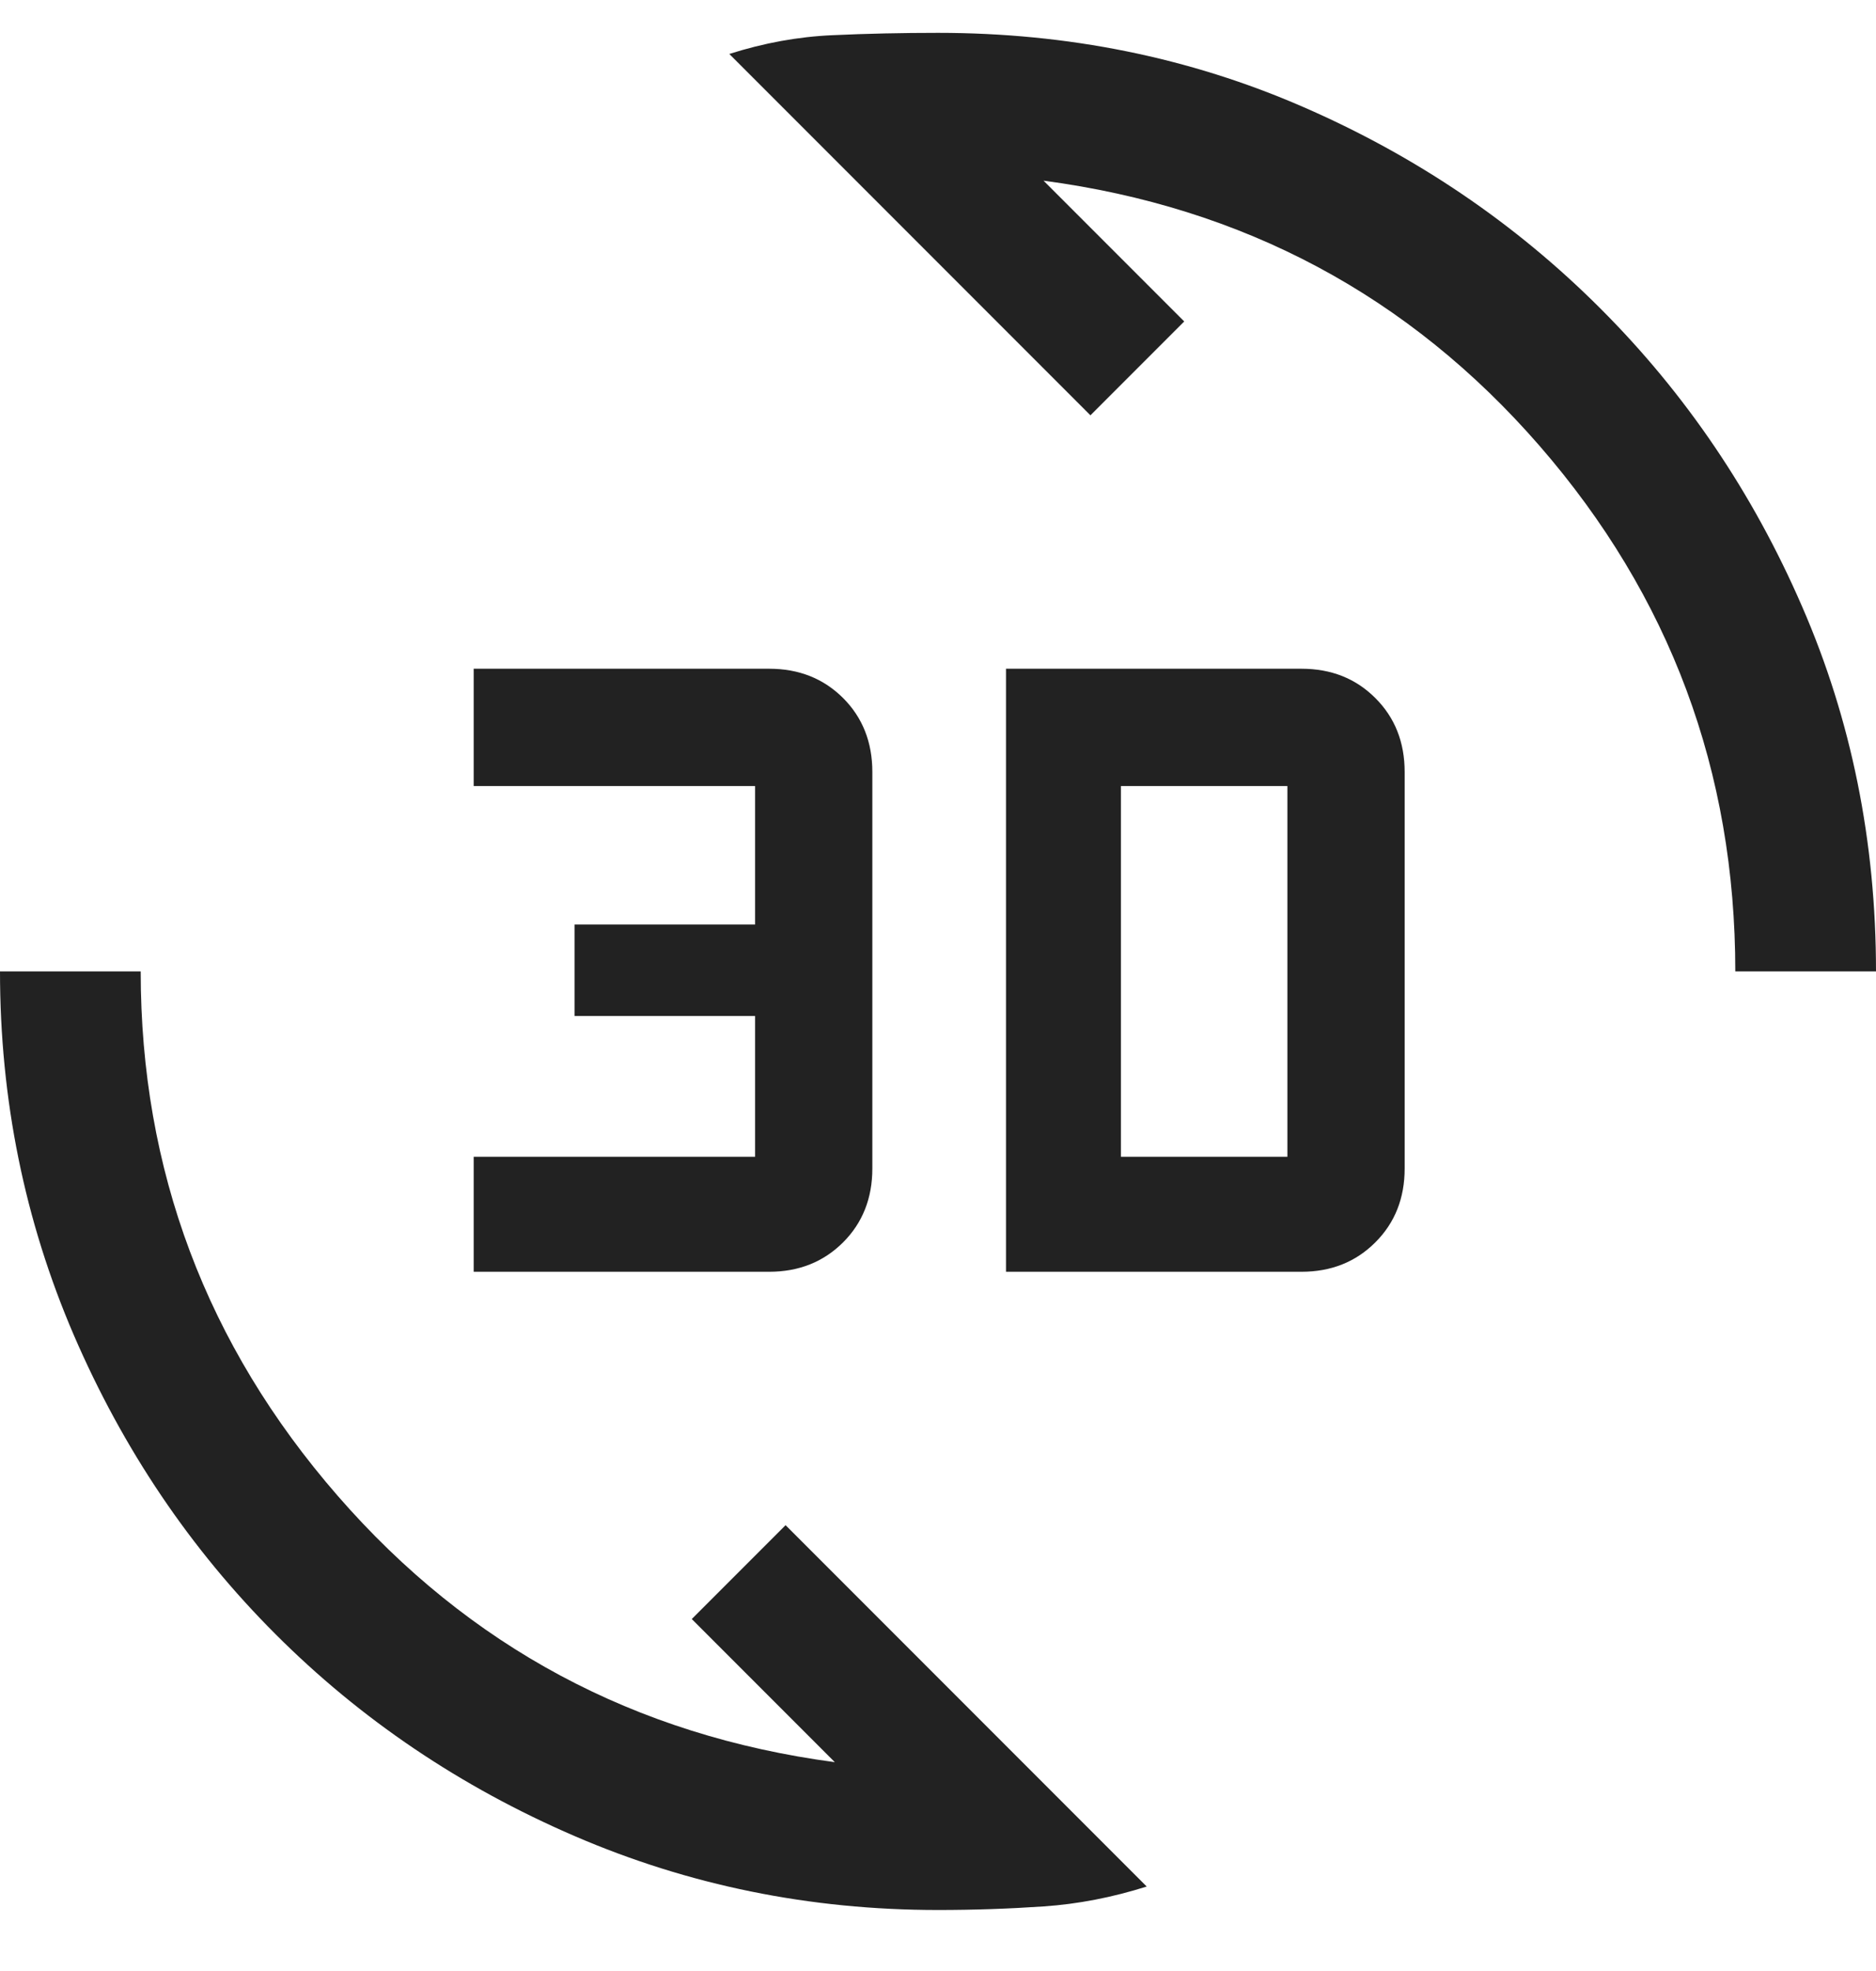 <svg width="20" height="21" viewBox="0 0 20 21" fill="none" xmlns="http://www.w3.org/2000/svg">
<path d="M10 20.35C8.633 20.35 7.342 20.087 6.125 19.562C4.908 19.037 3.846 18.32 2.938 17.412C2.029 16.504 1.312 15.441 0.787 14.225C0.263 13.008 0 11.716 0 10.35H1.5C1.5 12.466 2.2 14.329 3.6 15.937C5 17.545 6.767 18.491 8.9 18.775L7.375 17.25L8.375 16.25L12.225 20.1C11.858 20.216 11.492 20.287 11.125 20.312C10.758 20.337 10.383 20.35 10 20.35ZM10.725 13.55V7.125H13.875C14.192 7.125 14.454 7.229 14.662 7.437C14.871 7.645 14.975 7.908 14.975 8.225V12.45C14.975 12.766 14.871 13.029 14.662 13.237C14.454 13.445 14.192 13.55 13.875 13.55H10.725ZM5.05 13.55V12.325H8.05V10.825H6.125V9.85H8.05V8.375H5.05V7.125H8.2C8.517 7.125 8.779 7.229 8.988 7.437C9.196 7.645 9.3 7.908 9.3 8.225V12.45C9.3 12.766 9.196 13.029 8.988 13.237C8.779 13.445 8.517 13.55 8.2 13.55H5.05ZM11.95 12.325H13.725V8.375H11.95V12.325ZM18.5 10.35C18.5 8.216 17.804 6.35 16.413 4.75C15.021 3.15 13.258 2.208 11.125 1.925L12.625 3.425L11.625 4.425L7.775 0.575C8.142 0.458 8.508 0.391 8.875 0.375C9.242 0.358 9.617 0.35 10 0.35C11.383 0.35 12.679 0.612 13.887 1.137C15.096 1.662 16.154 2.379 17.062 3.287C17.971 4.195 18.688 5.254 19.212 6.462C19.738 7.67 20 8.966 20 10.35H18.5Z" fill="#222222"/>
</svg>
